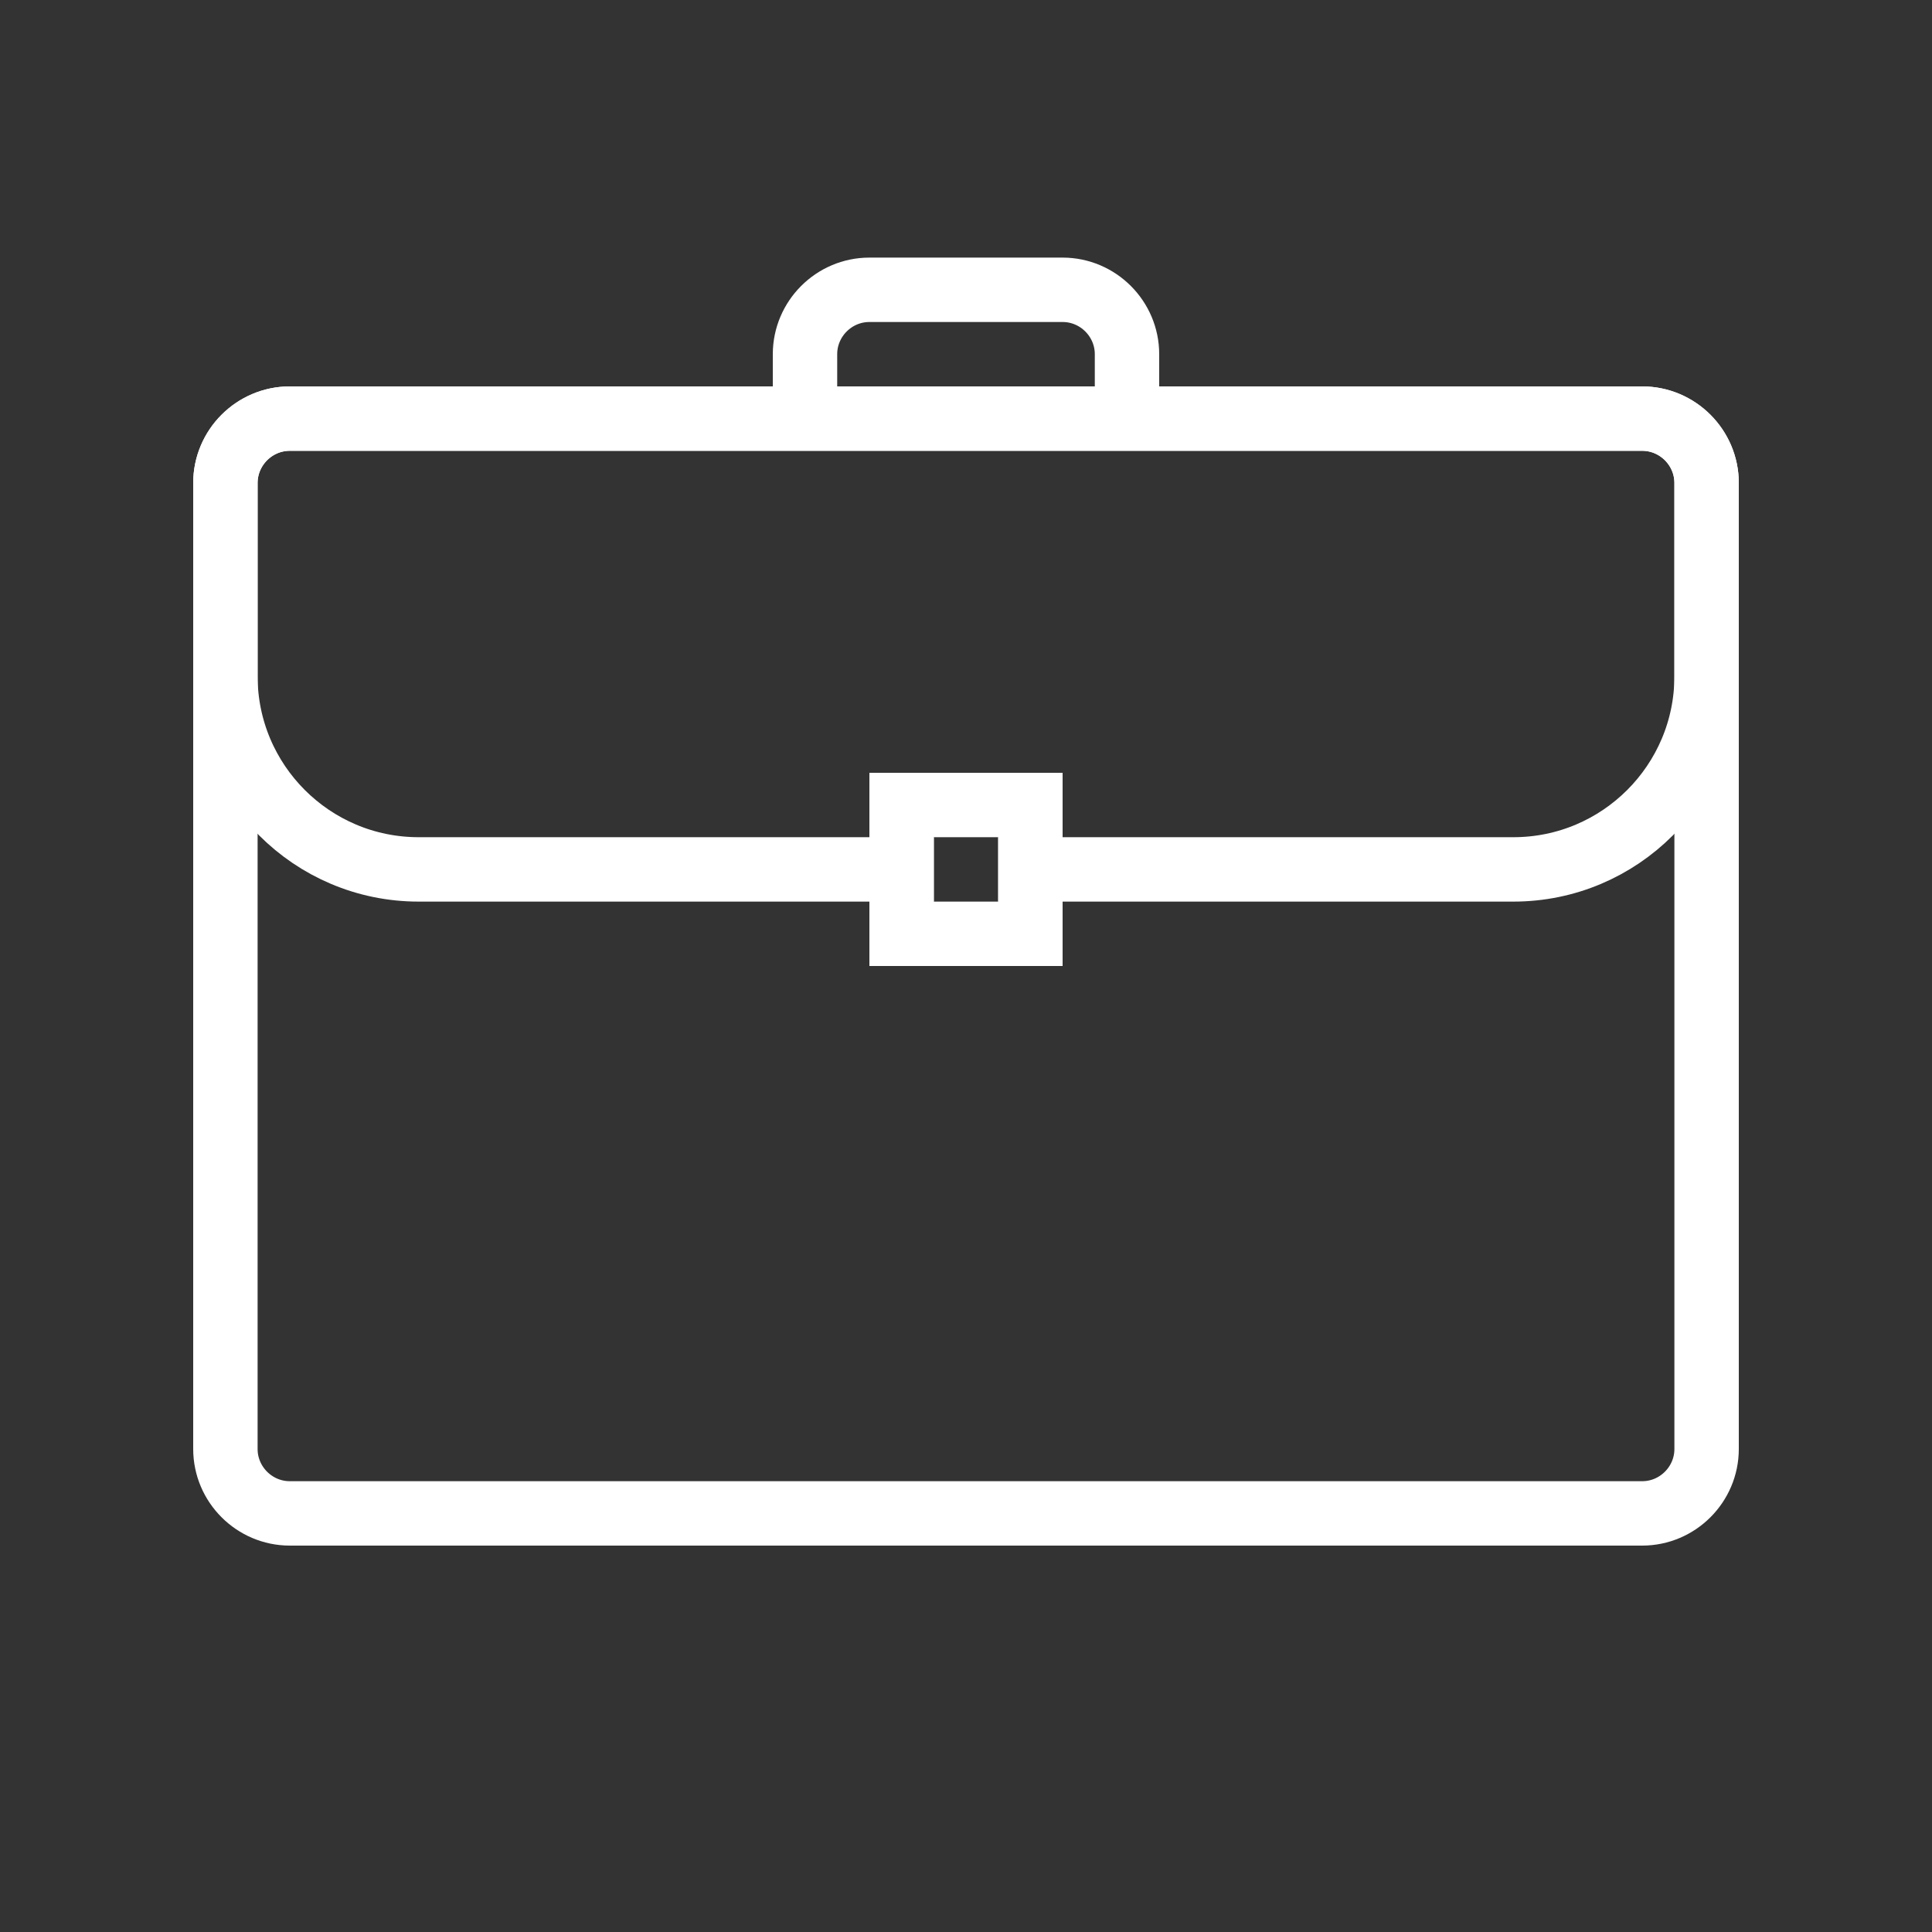 <svg preserveAspectRatio="xMinYMin meet" viewBox="0 0 60 60" xmlns="http://www.w3.org/2000/svg"><rect x="0" y="0" width="60" height="60" fill="#333333" stroke="none"/><g fill="none" stroke="#fff" stroke-linecap="square" stroke-miterlimit="10" stroke-width="2"><path d="M51 47H9c-1.1 0-2-.9-2-2V15c0-1.1.9-2 2-2h42c1.1 0 2 .9 2 2v30c0 1.1-.9 2-2 2zM25 13v-2c0-1.1.9-2 2-2h6c1.1 0 2 .9 2 2v2"/><path d="M28 27H13c-3.31 0-6-2.69-6-6v-6c0-1.1.9-2 2-2h42c1.1 0 2 .9 2 2v6c0 3.31-2.69 6-6 6H32"/><path d="M28 25h4v4h-4z"/></g></svg>